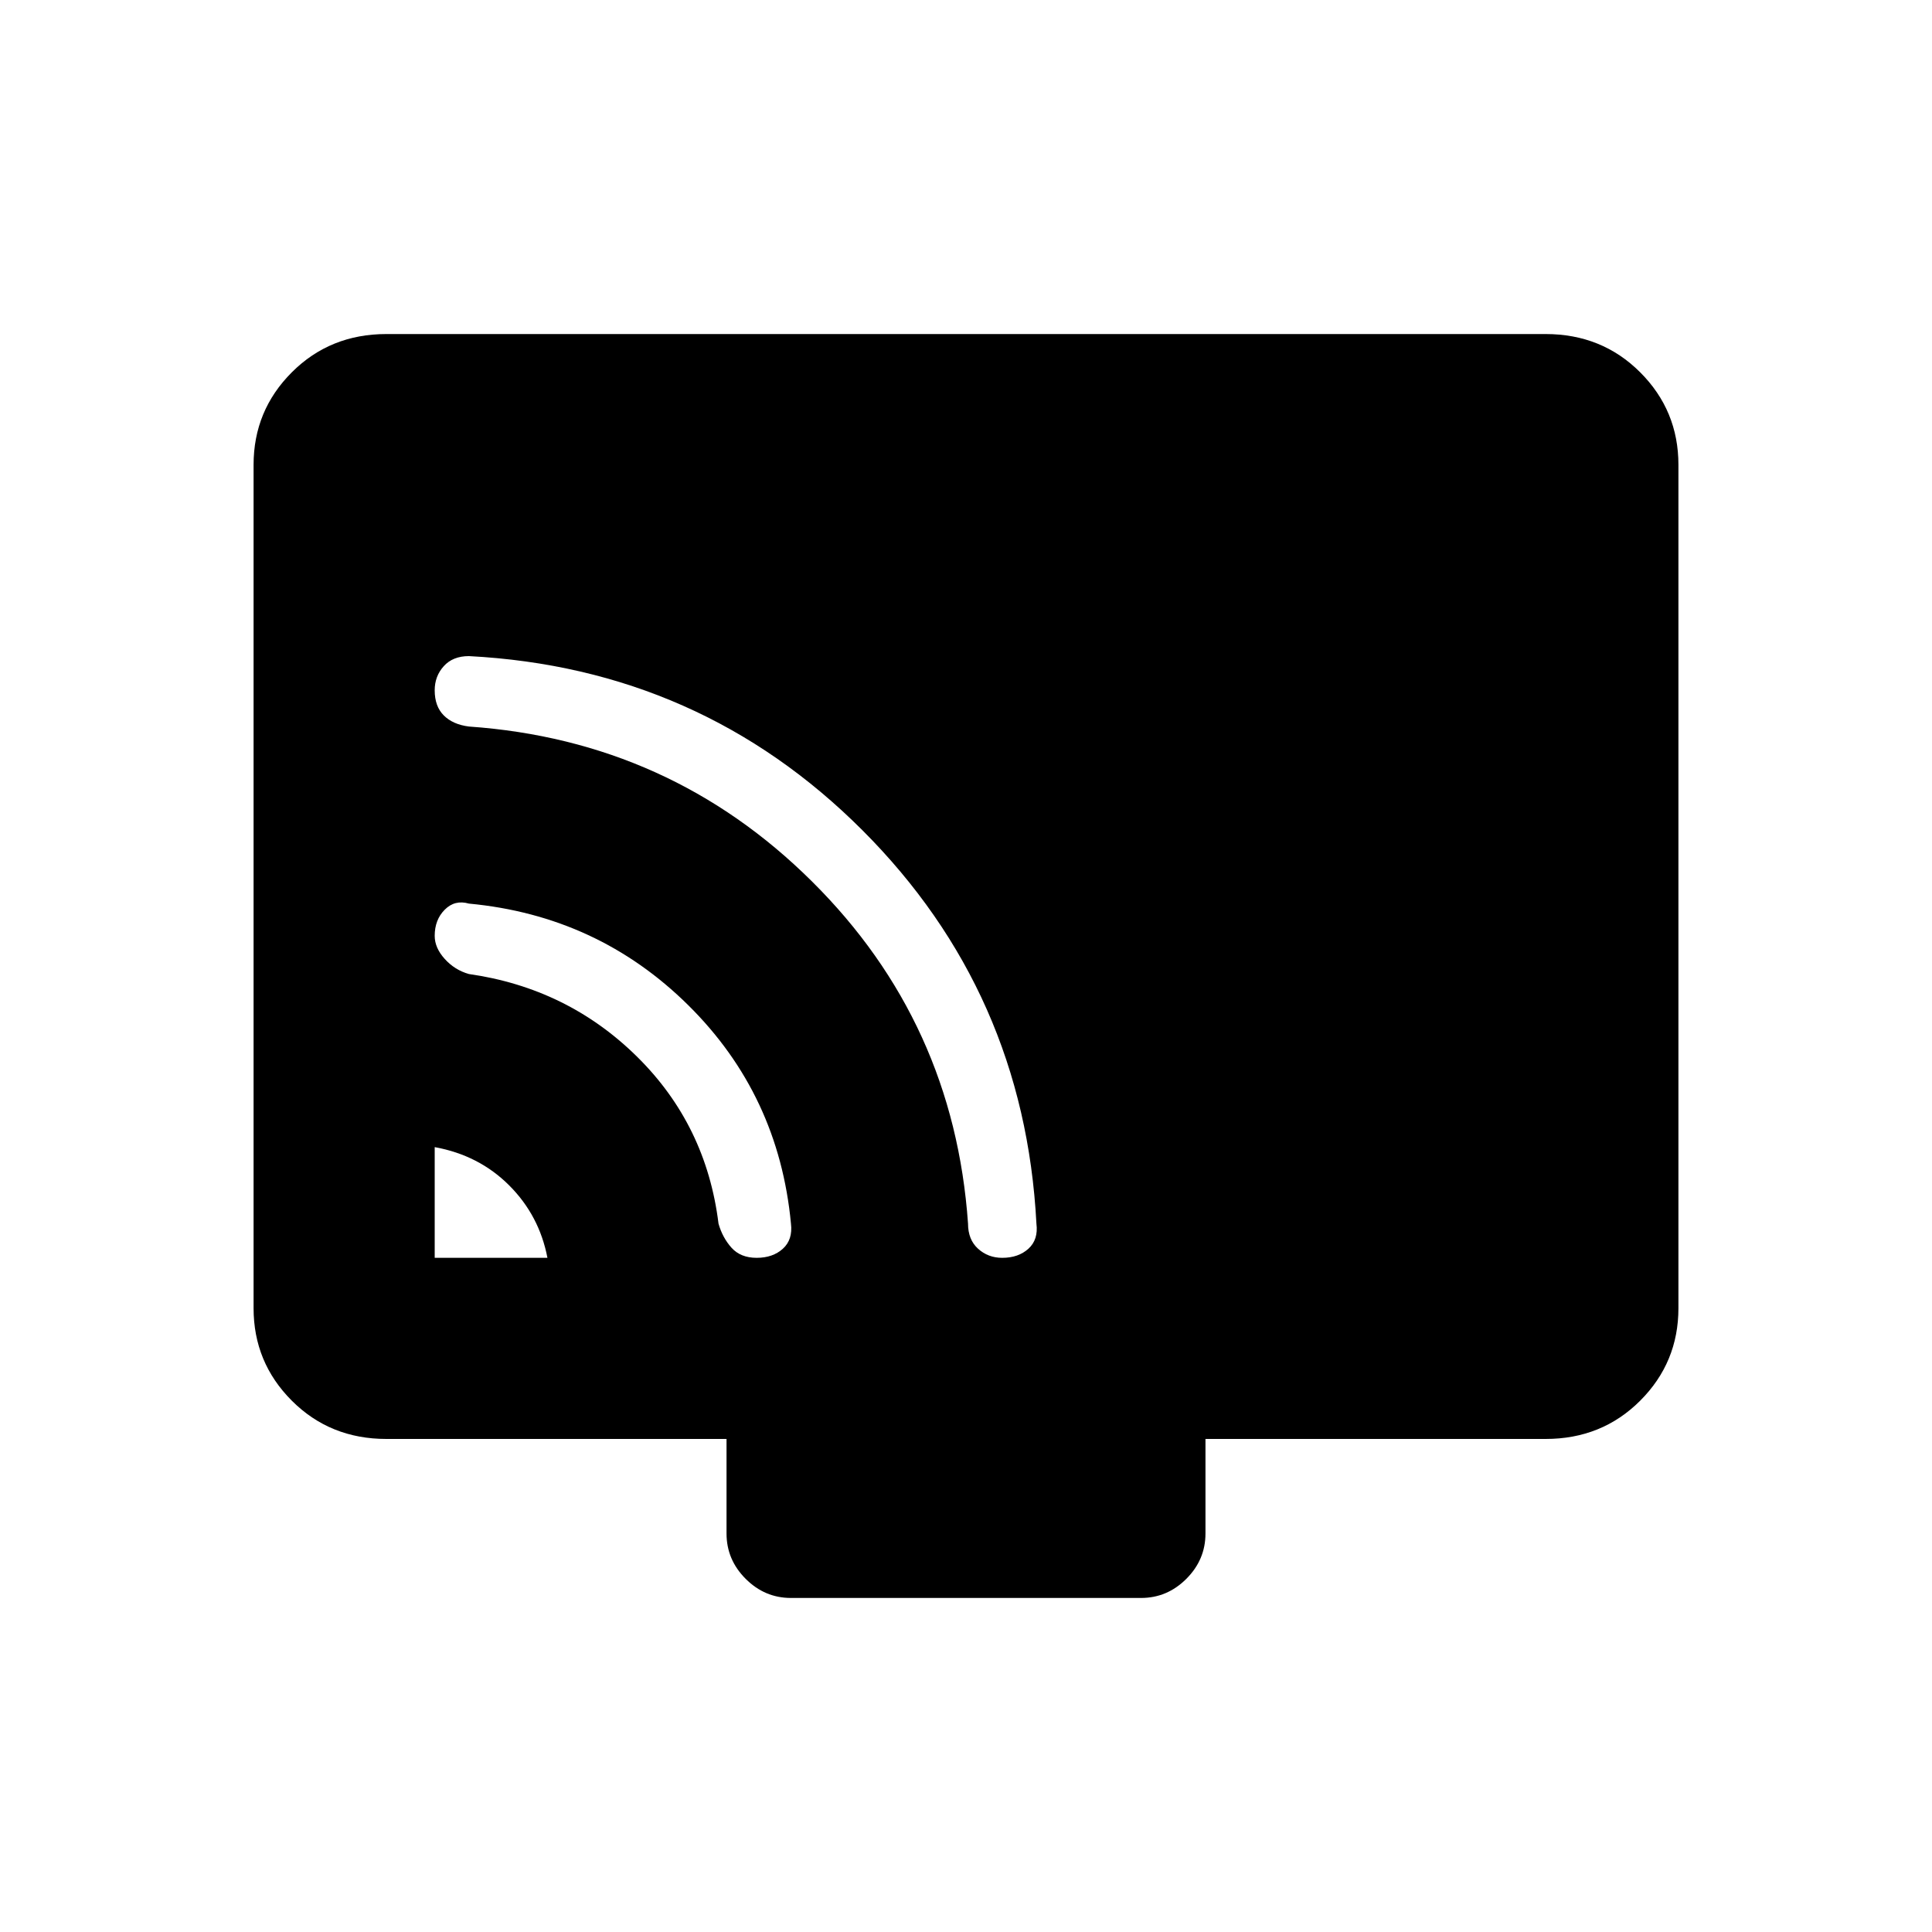 <svg xmlns="http://www.w3.org/2000/svg" height="20" width="20"><path d="M4.5 13.021h1.167q-.084-.438-.396-.75-.313-.313-.771-.396Zm3.333 0q.167 0 .271-.094.104-.094.084-.26-.126-1.334-1.063-2.261-.937-.927-2.271-1.052-.146-.042-.25.063-.104.104-.104.271 0 .124.104.239.104.115.25.156 1.021.146 1.74.855.718.708.844 1.729.041.145.135.25.094.104.26.104Zm2.542 0q.167 0 .271-.094.104-.094.083-.26-.125-2.396-1.802-4.073Q7.25 6.917 4.854 6.792q-.166 0-.26.104t-.094.25q0 .166.094.26t.26.115q2.084.146 3.552 1.604 1.469 1.458 1.615 3.542 0 .166.104.26t.25.094Zm-2.187 3.521q-.271 0-.469-.198-.198-.198-.198-.469v-.979H4q-.583 0-.979-.396t-.396-.958v-8.73q0-.562.396-.958.396-.396.979-.396h12q.583 0 .979.396t.396.958v8.73q0 .562-.396.958-.396.396-.979.396h-3.521v.979q0 .271-.198.469-.198.198-.469.198Z"/></svg>